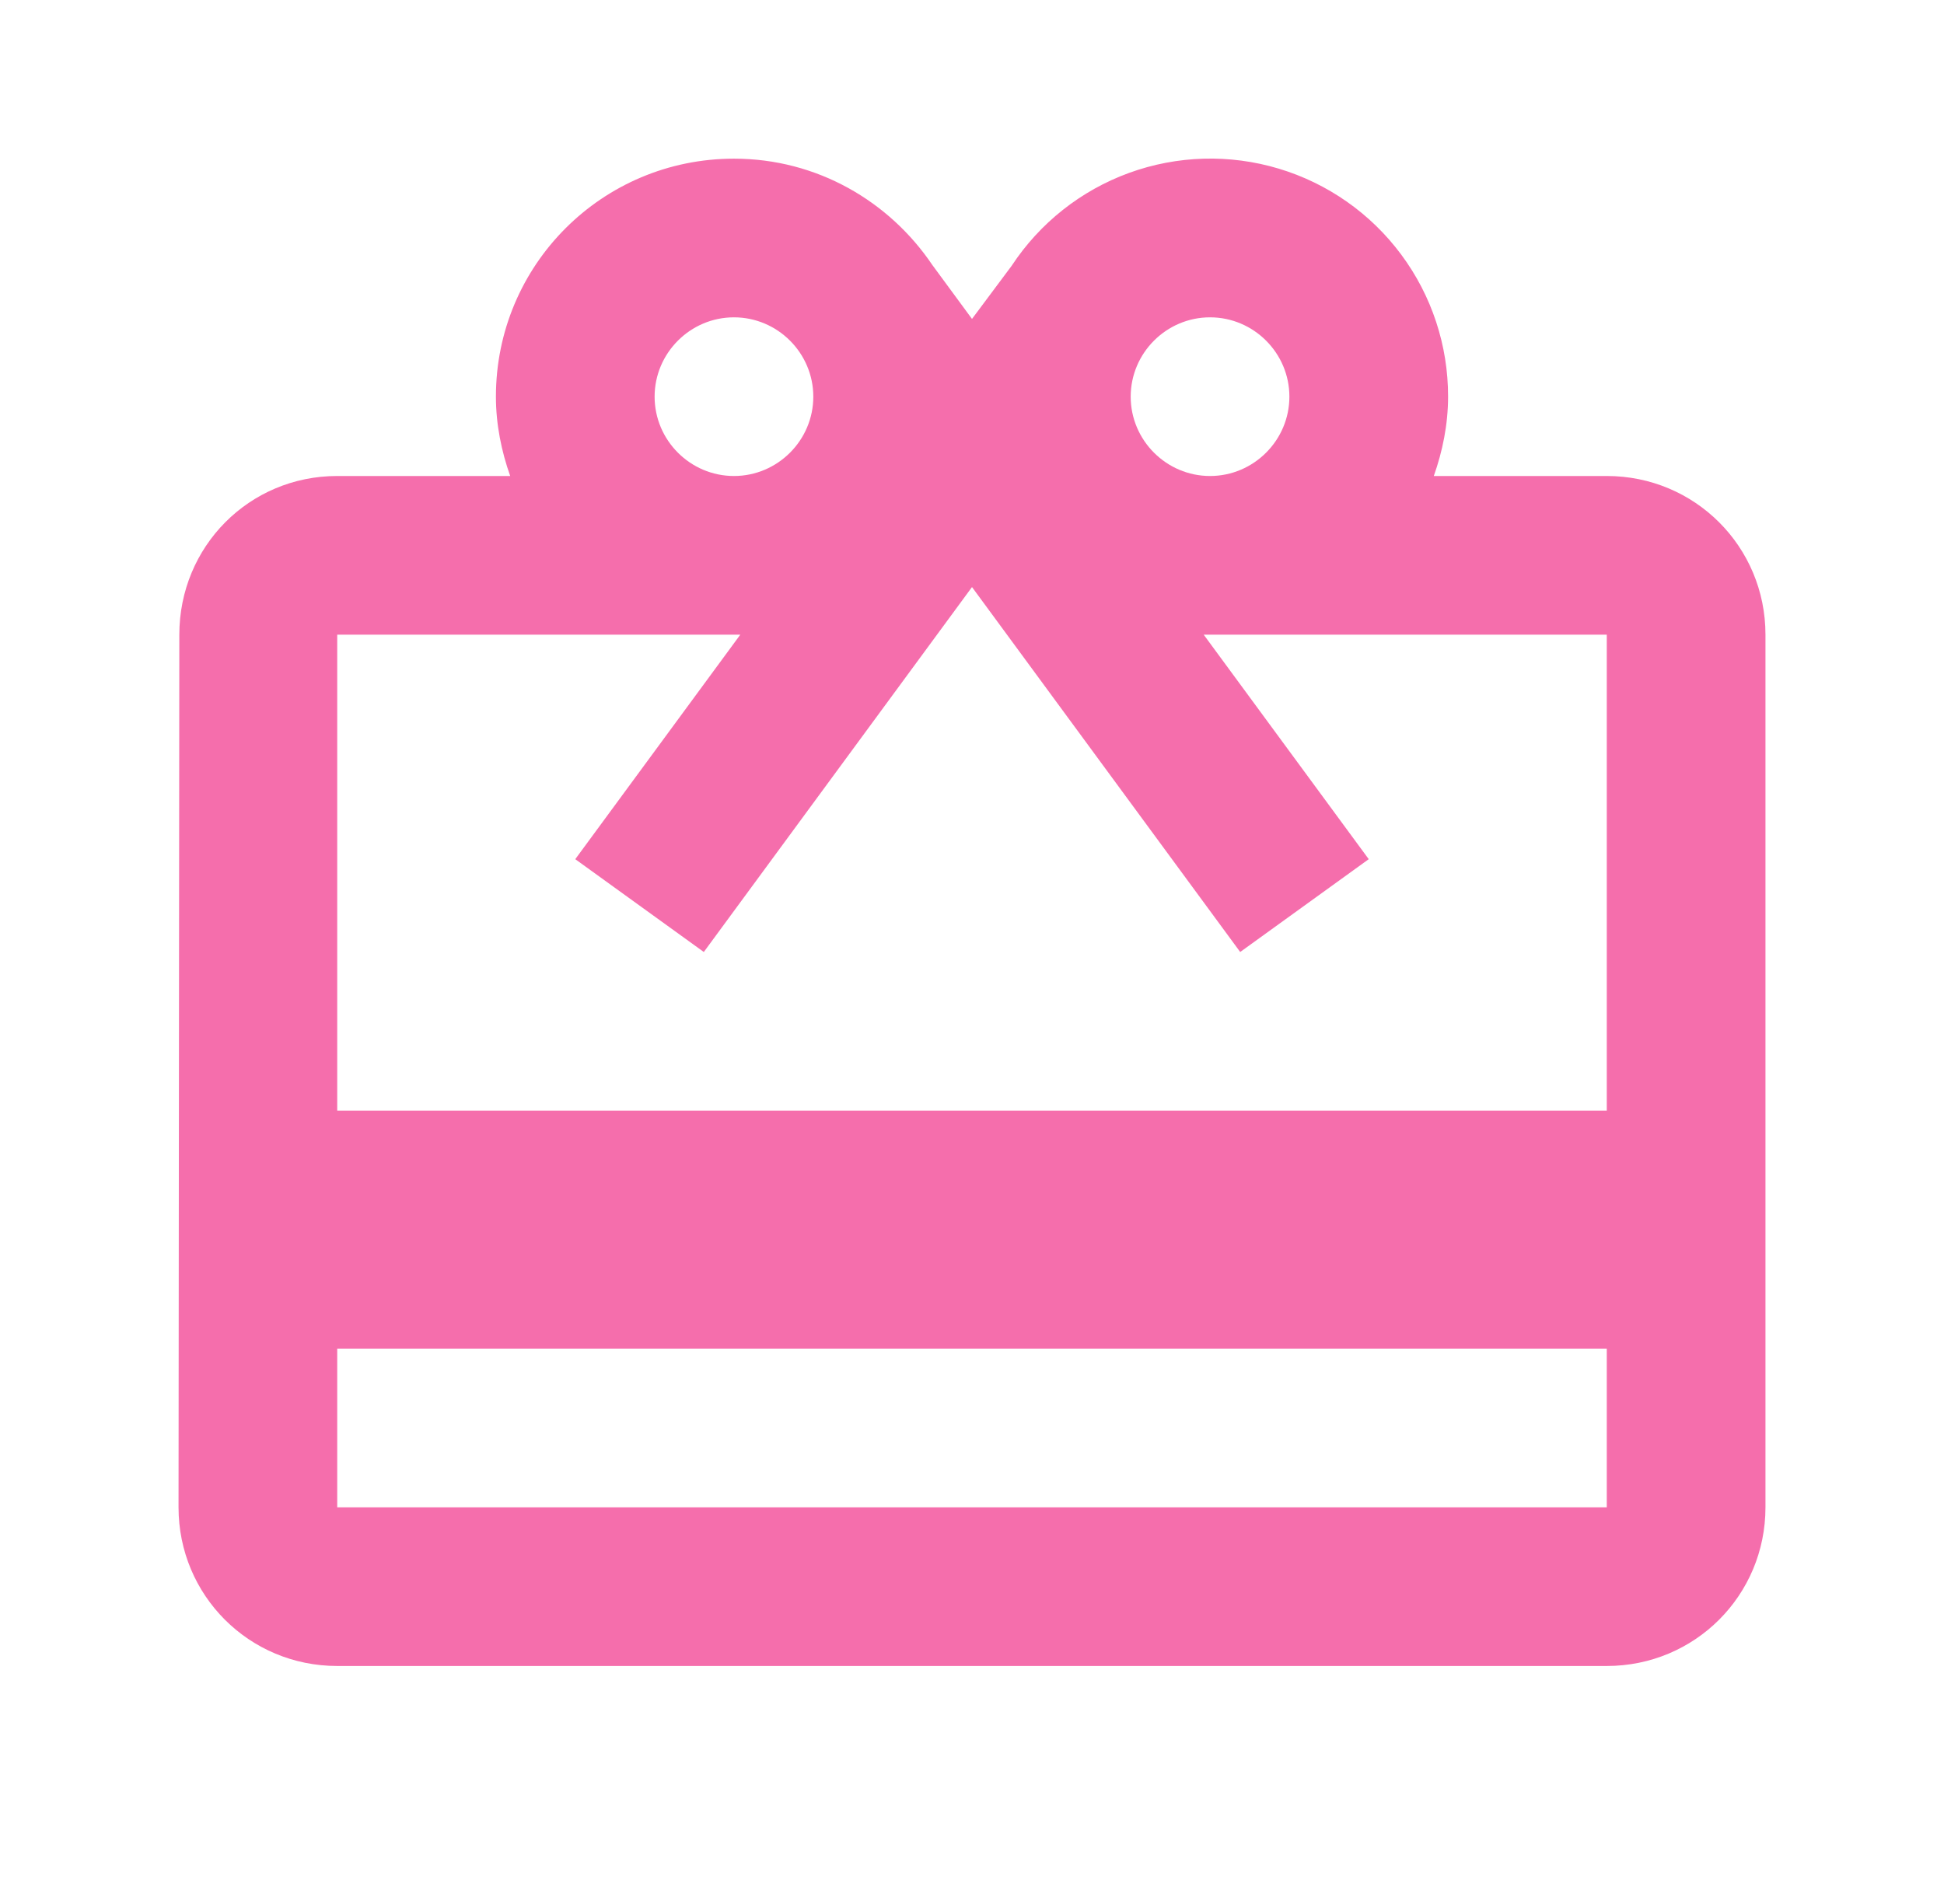 <svg width="49" height="48" viewBox="0 0 49 48" fill="none" xmlns="http://www.w3.org/2000/svg">
<path d="M40.5 12H36.14C36.36 11.38 36.5 10.7 36.5 10C36.502 8.71 36.088 7.453 35.318 6.417C34.549 5.381 33.466 4.622 32.23 4.251C30.994 3.88 29.671 3.918 28.459 4.359C27.246 4.801 26.209 5.622 25.5 6.7L24.5 8.04L23.5 6.68C22.42 5.08 20.6 4 18.5 4C15.18 4 12.5 6.68 12.5 10C12.5 10.7 12.64 11.38 12.86 12H8.5C6.28 12 4.52 13.78 4.52 16L4.5 38C4.5 40.22 6.28 42 8.5 42H40.5C42.72 42 44.5 40.22 44.5 38V16C44.5 13.78 42.72 12 40.5 12ZM30.5 8C31.6 8 32.5 8.9 32.5 10C32.5 11.1 31.6 12 30.5 12C29.4 12 28.5 11.1 28.5 10C28.5 8.9 29.4 8 30.5 8ZM18.5 8C19.6 8 20.5 8.9 20.5 10C20.5 11.1 19.6 12 18.5 12C17.4 12 16.5 11.1 16.5 10C16.5 8.9 17.4 8 18.5 8ZM40.5 38H8.5V34H40.5V38ZM40.5 28H8.5V16H18.66L14.5 21.66L17.74 24L24.5 14.8L31.26 24L34.5 21.66L30.34 16H40.5V28Z" fill="#F56EAC"/>
</svg>

